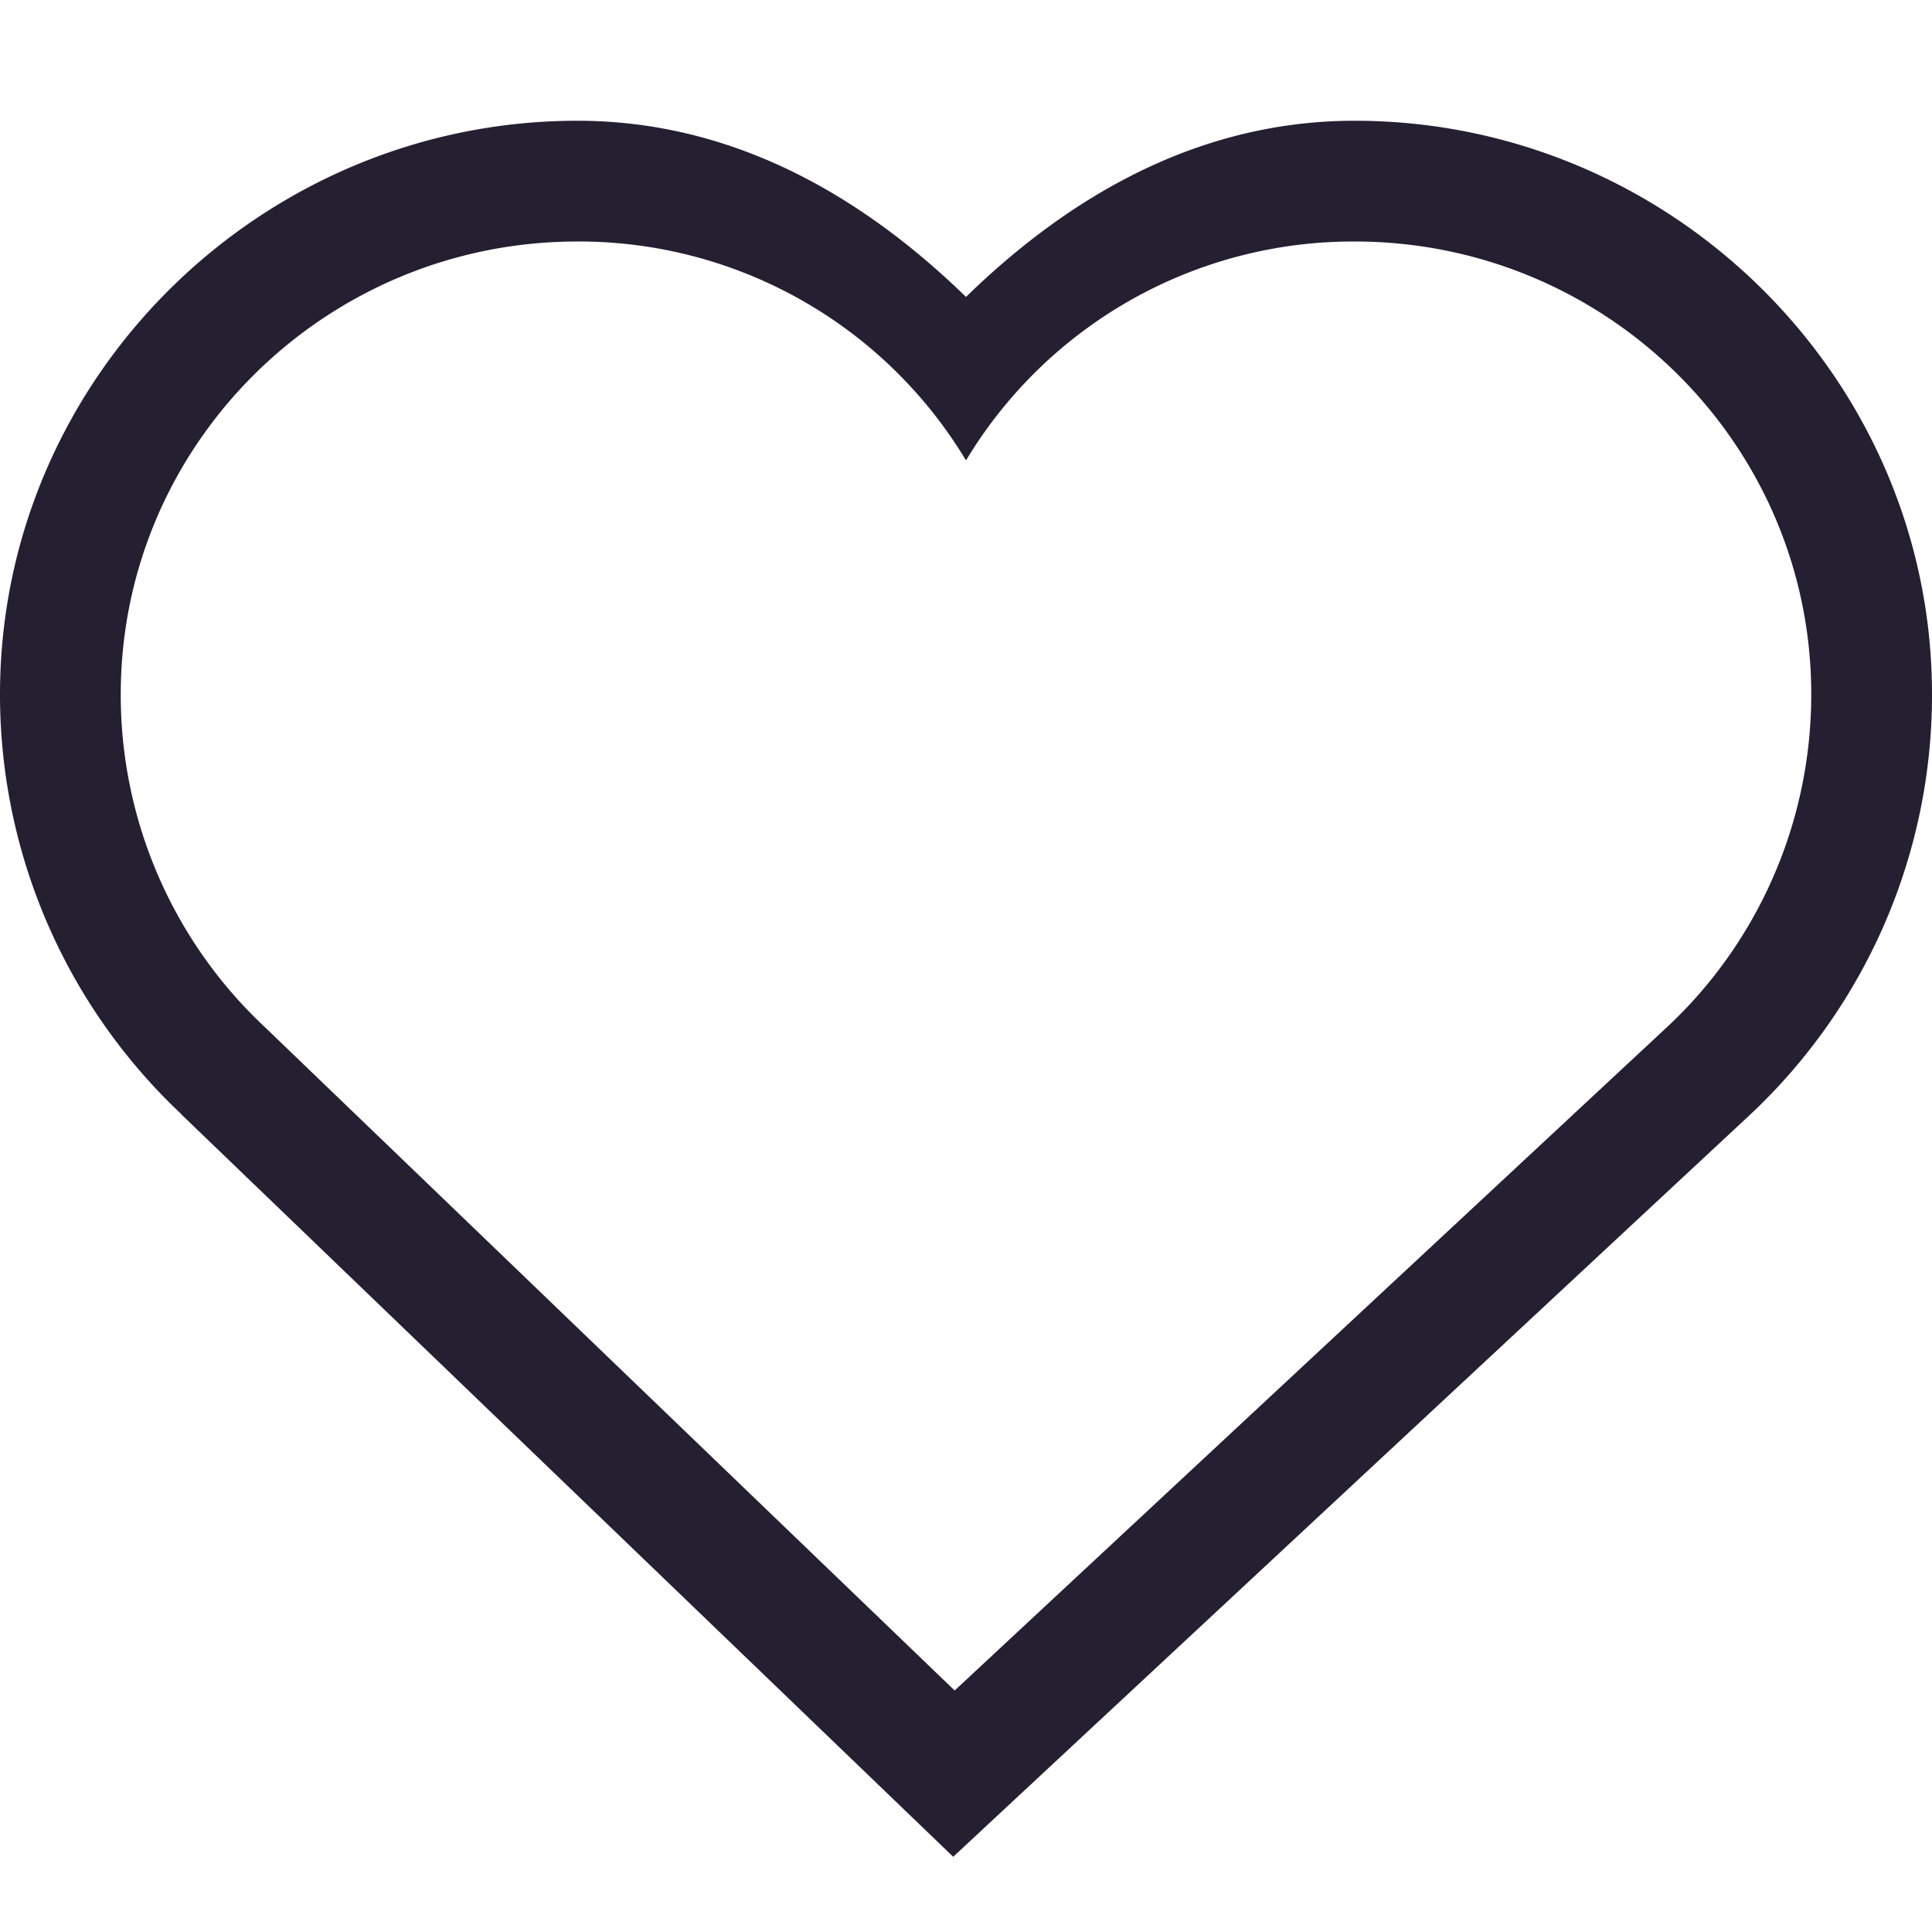 <?xml version="1.0" encoding="UTF-8" standalone="no"?>
<svg
   height="16"
   width="16"
   version="1.1"
   id="svg4"
   xmlns="http://www.w3.org/2000/svg"
   xmlns:svg="http://www.w3.org/2000/svg">
  <defs
     id="defs8" />
  <path
     color="#000"
     d="M4.781 1C2.163 1 0 3.129 0 5.75a4.77 4.77 0 0 0 1.504 3.479v.002l6.39 6.146 6.6-6.146A4.761 4.761 0 0 0 16 5.75C16 3.129 13.837 1 11.219 1 9.929 1 8.859 1.622 8 2.459 7.14 1.622 6.07 1 4.781 1zm0 1A3.74 3.74 0 0 1 8 3.813 3.741 3.741 0 0 1 11.219 2C13.301 2 15 3.675 15 5.75c0 1.08-.456 2.065-1.188 2.75L7.906 14 2.187 8.5A3.766 3.766 0 0 1 1 5.75C1 3.675 2.7 2 4.781 2z"
     fill="#363636"
     font-family="sans-serif"
     font-weight="400"
     overflow="visible"
     style="line-height:normal;font-variant-ligatures:normal;font-variant-position:normal;font-variant-caps:normal;font-variant-numeric:normal;font-variant-alternates:normal;font-feature-settings:normal;text-indent:0;text-align:start;text-decoration-line:none;text-decoration-style:solid;text-decoration-color:#000;text-transform:none;text-orientation:mixed;shape-padding:0;isolation:auto;mix-blend-mode:normal;fill:#241f31"
     id="path2" />
</svg>
